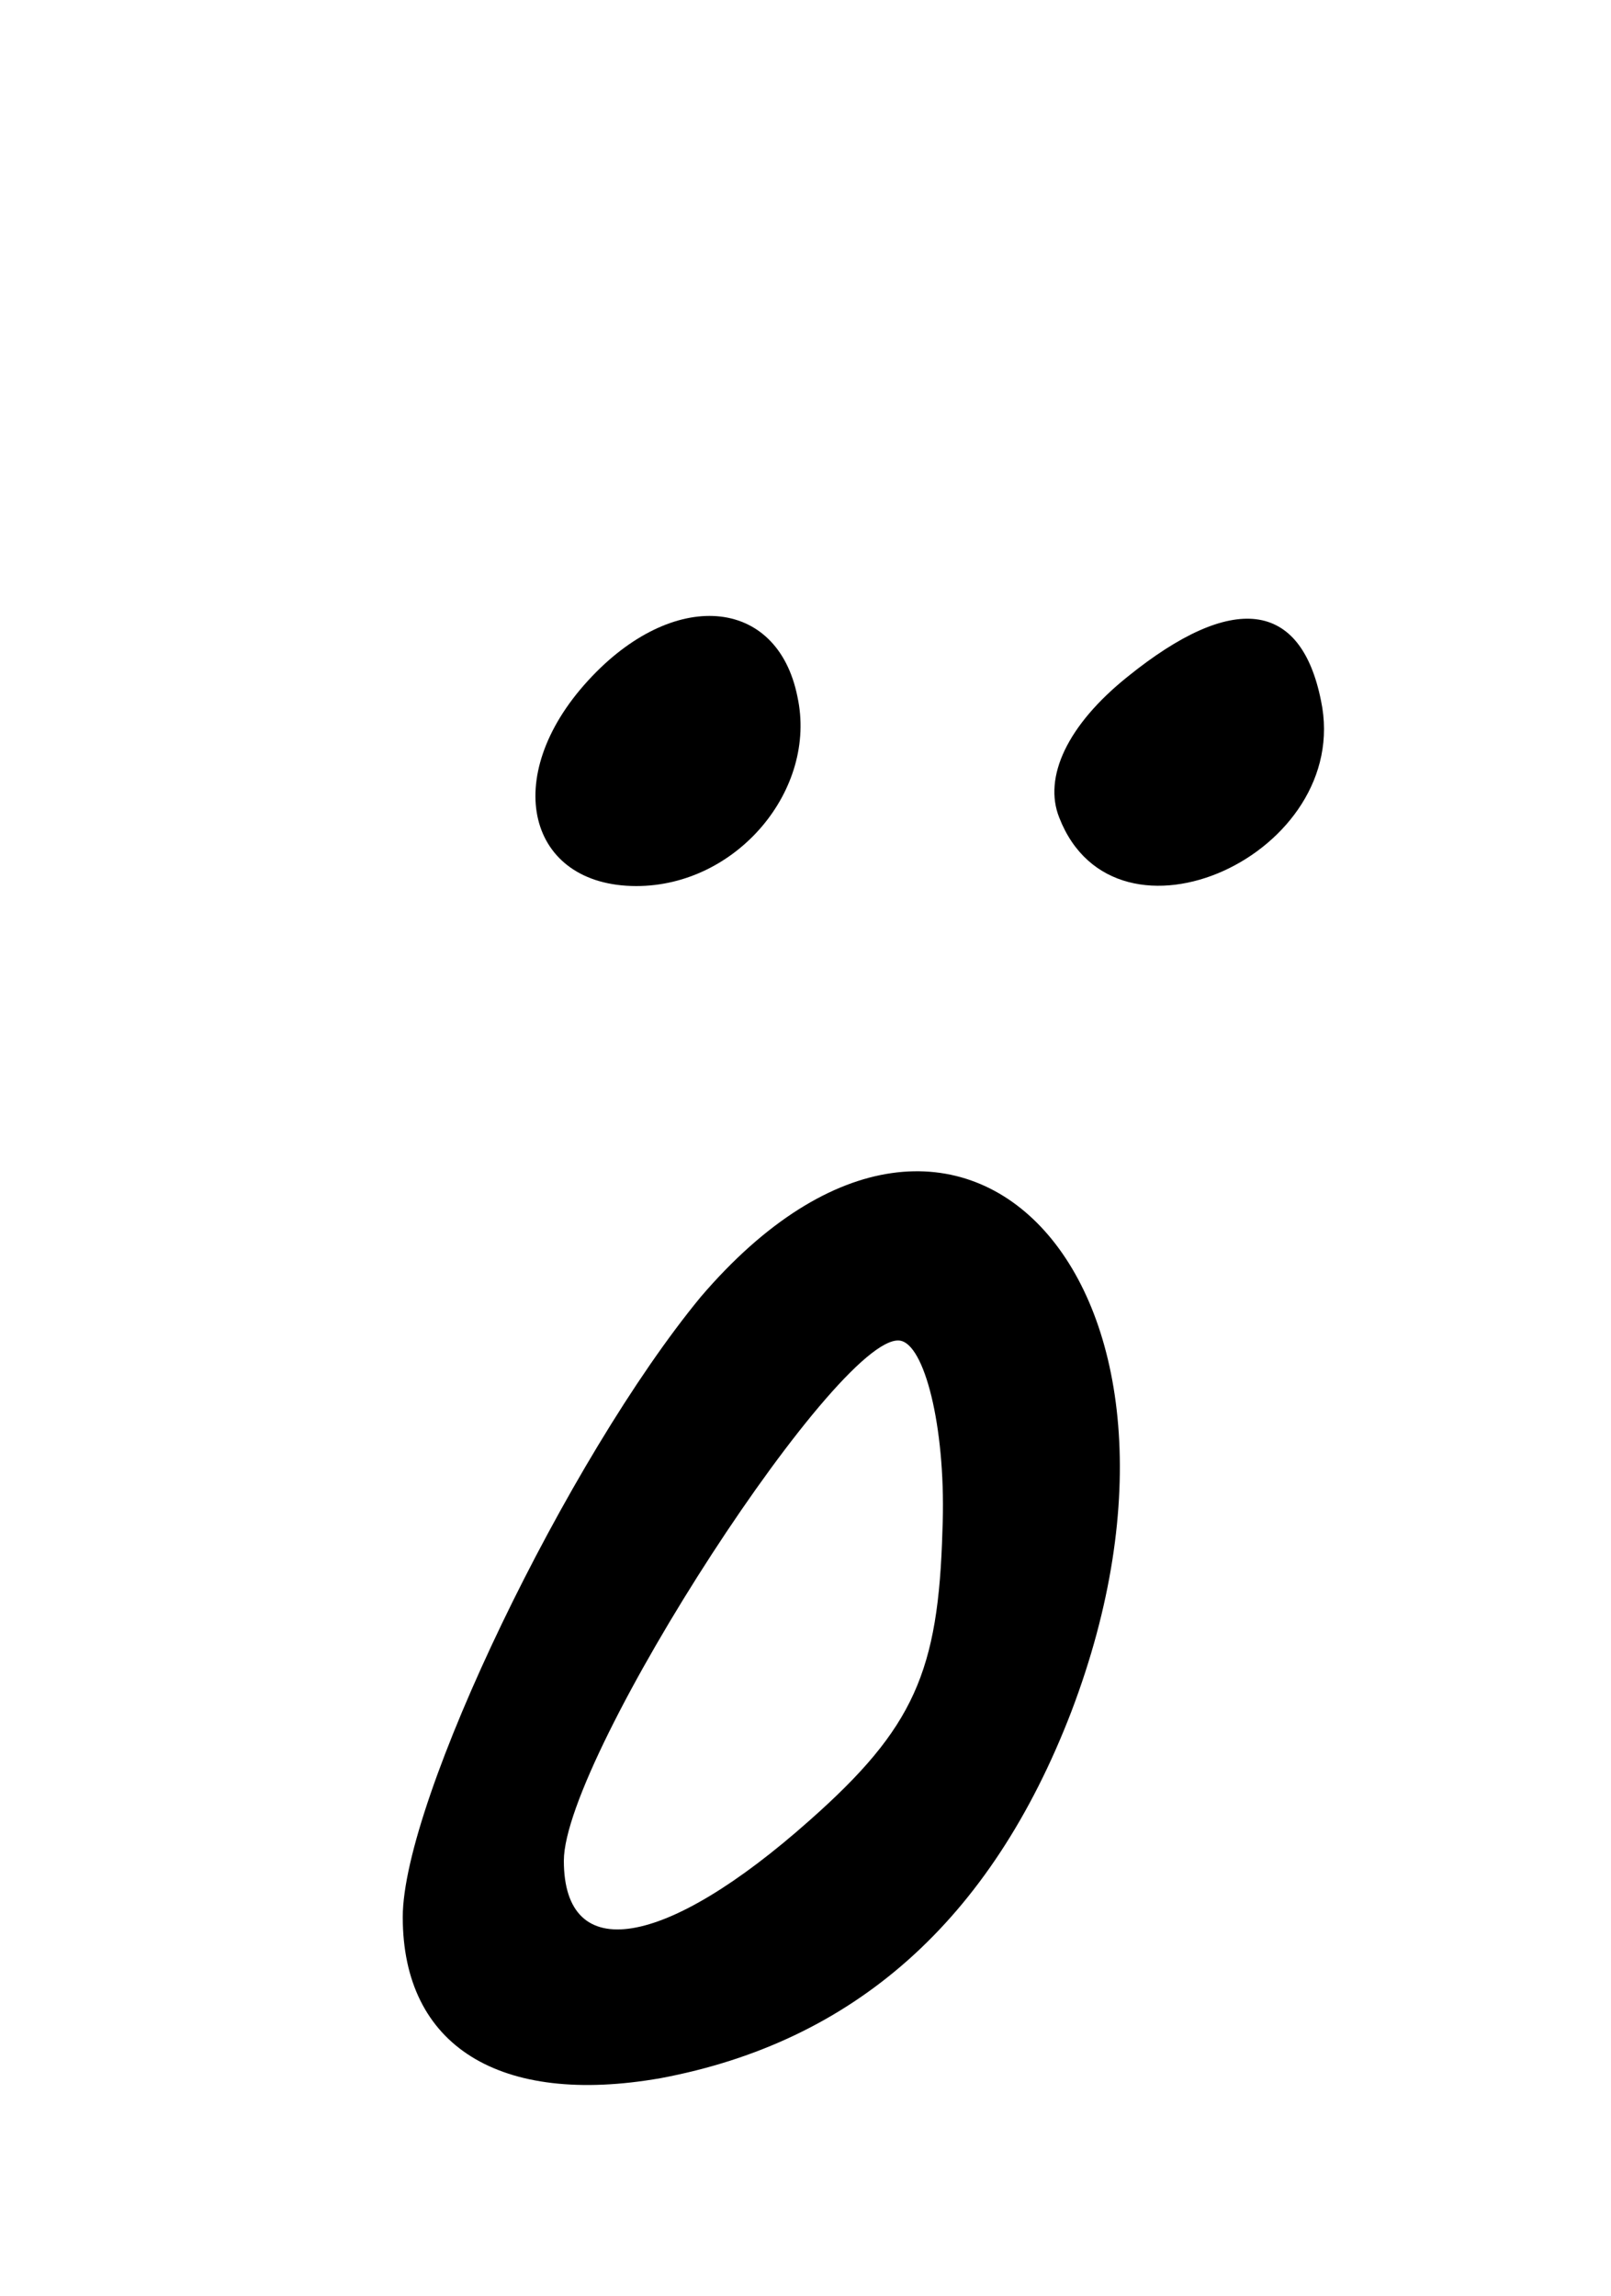 <?xml version="1.0" standalone="no"?>
<!DOCTYPE svg PUBLIC "-//W3C//DTD SVG 20010904//EN"
 "http://www.w3.org/TR/2001/REC-SVG-20010904/DTD/svg10.dtd">
<svg version="1.0" xmlns="http://www.w3.org/2000/svg"
 width="40pt" height="57pt" viewBox="0 0 40 57"
 preserveAspectRatio="xMidYMid meet">
<g transform="translate(0,57) scale(0.1,-0.1)"
fill="#000000" stroke="none">
<path d="M146 401 c-22 -24 -15 -51 12 -51 25 0 45 24 40 47 -5 25 -31 27 -52
4z"/>
<path d="M280 402 c-15 -12 -21 -25 -17 -35 14 -36 73 -9 65 29 -5 25 -22 27
-48 6z"/>
<path d="M174 248 c-33 -40 -74 -125 -74 -154 0 -32 24 -47 64 -40 48 9 82 39
102 91 40 105 -27 179 -92 103z m60 -58 c-1 -35 -7 -49 -33 -72 -36 -32 -61
-36 -61 -10 0 26 70 134 84 129 6 -2 11 -23 10 -47z"/>
</g>
</svg>
